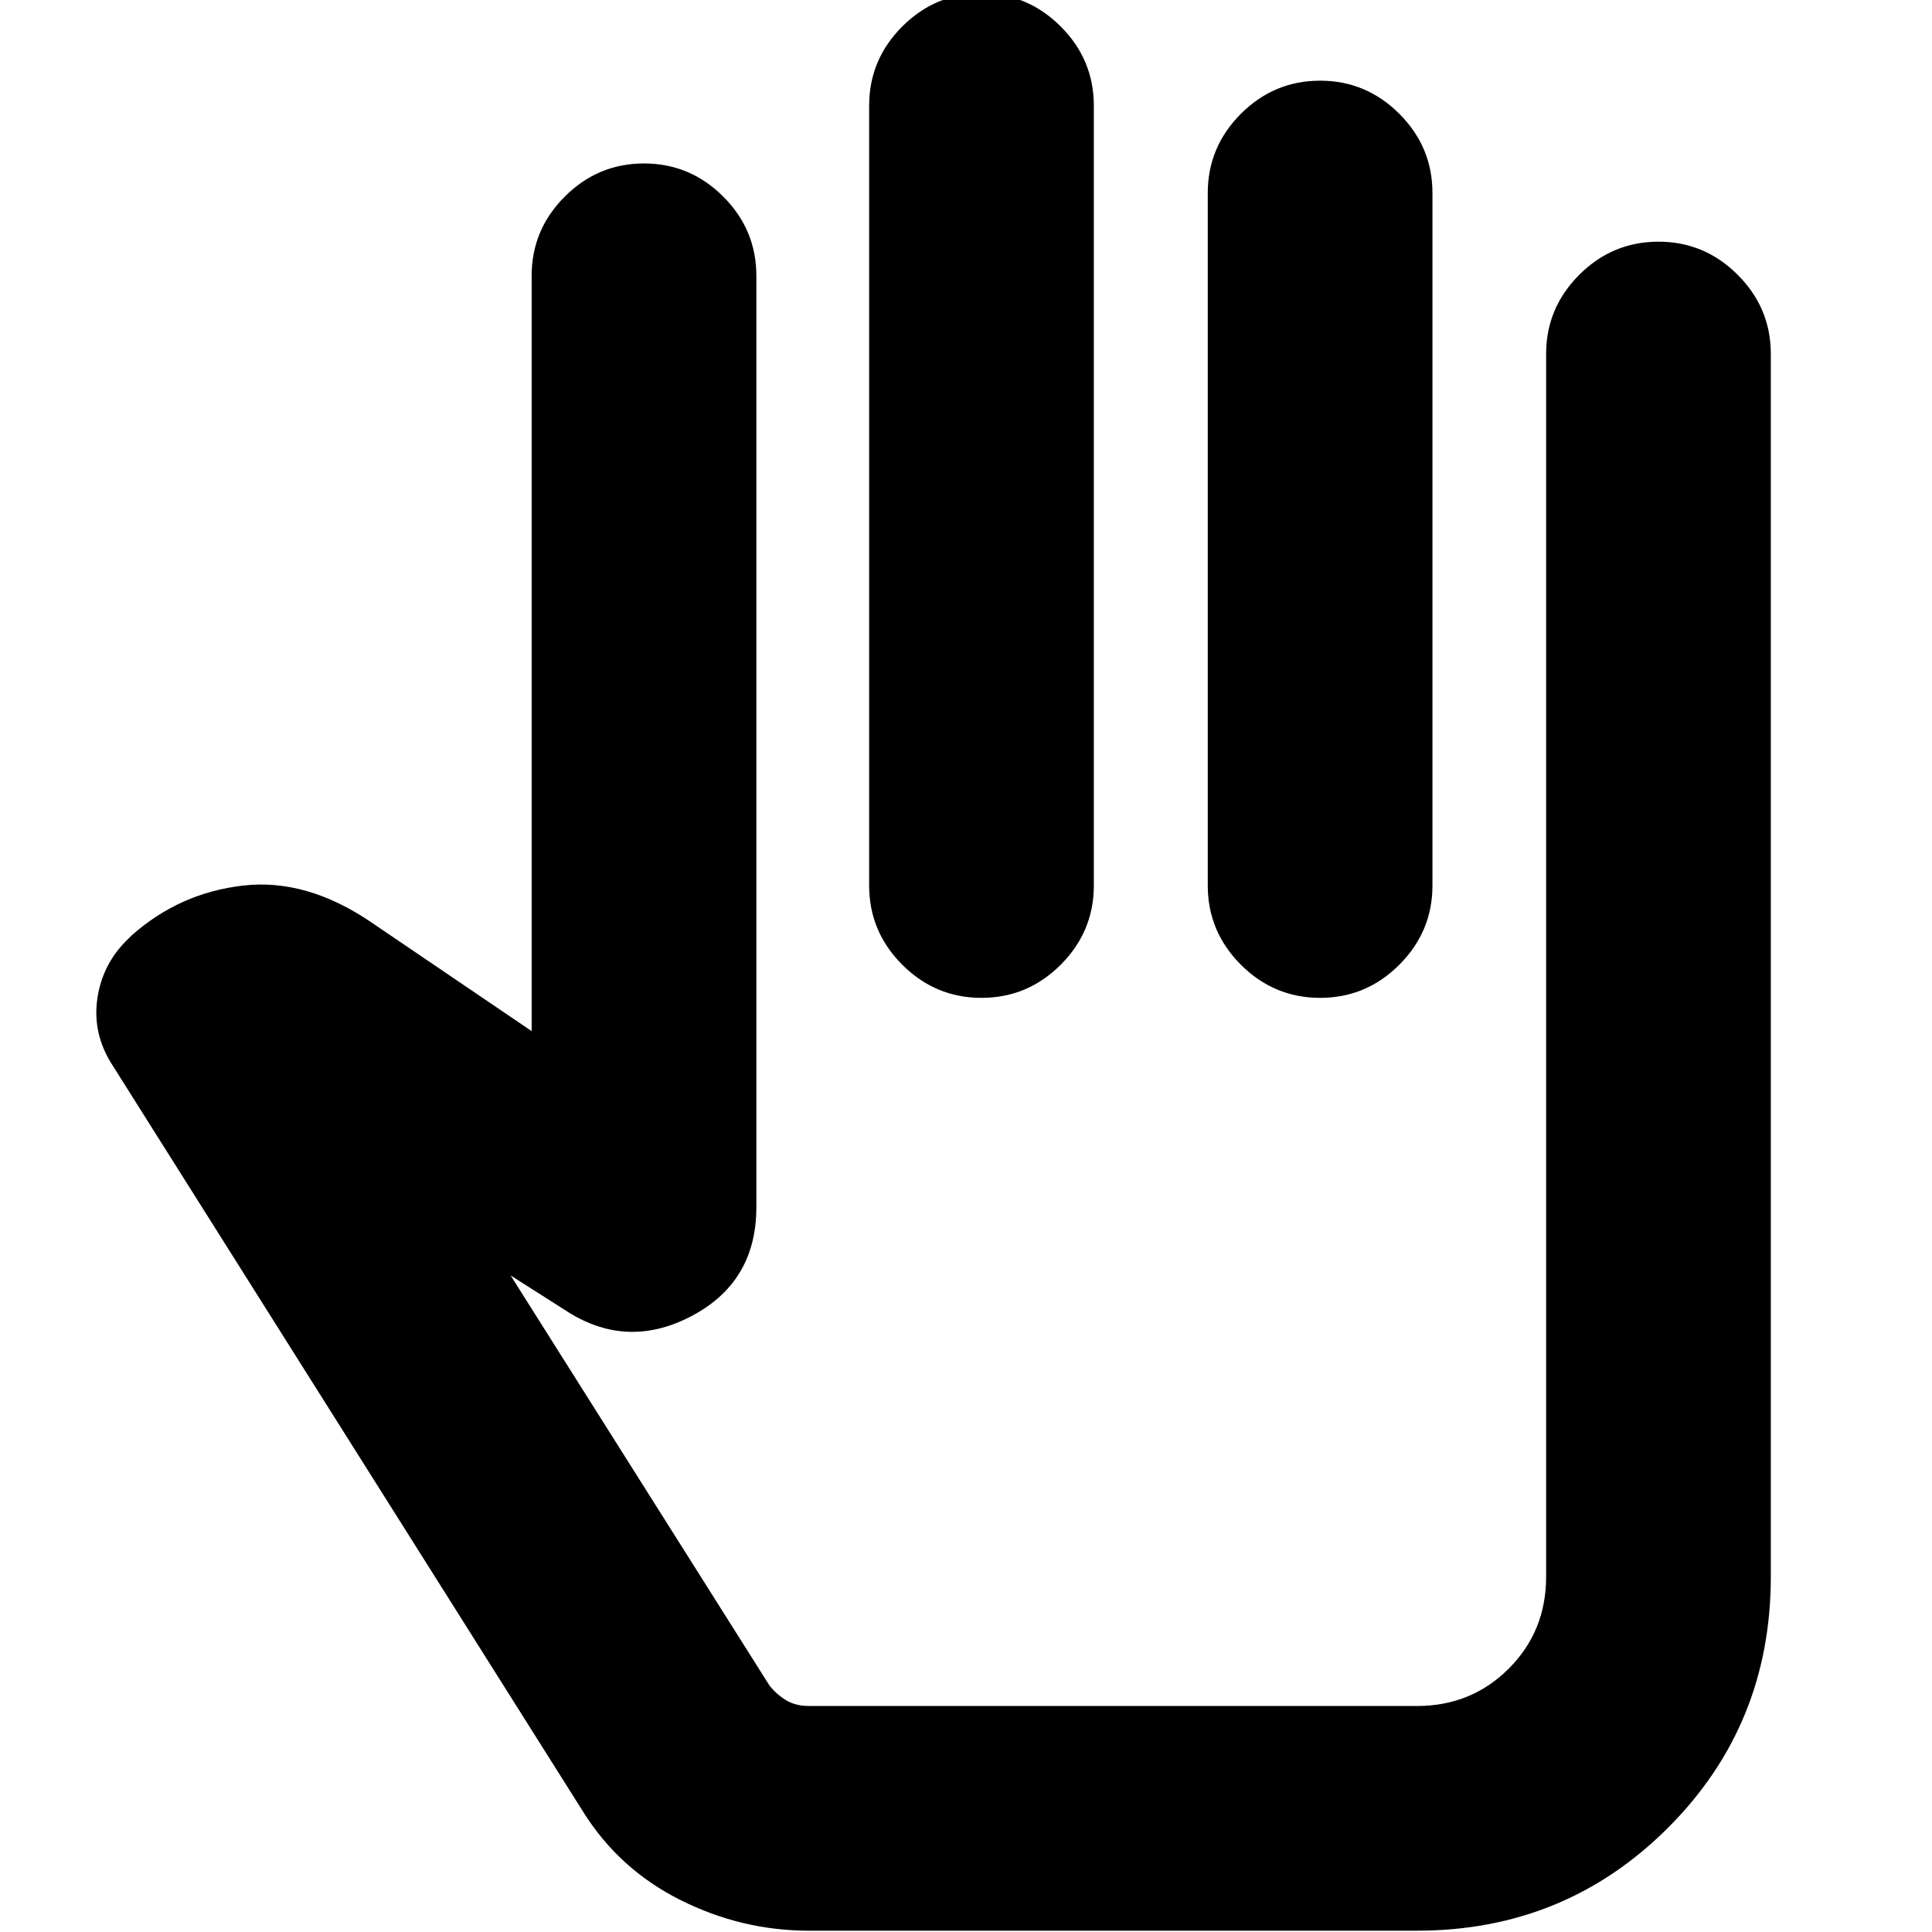 <svg xmlns="http://www.w3.org/2000/svg" height="24" viewBox="0 -960 960 960" width="24"><path d="M402-.65q-33.5 0-63.94-15.26-30.44-15.26-48.32-43.87L55.7-431q-9.87-15.43-7.31-32.93 2.57-17.5 15.57-29.81l1.43-1.43q23.77-21.14 55.36-24.79 31.6-3.65 63.82 18.31l79.6 54v-375.31q0-22.9 16.46-39.36 16.47-16.46 39.37-16.46t39.37 16.46q16.46 16.46 16.46 39.36v462.83q0 37.31-32.53 54.24-32.52 16.93-63.04-3.46l-26.52-16.87 128.52 203.61q3.44 4.44 8.23 7.37 4.79 2.94 11.51 2.94H704.09q27.04 0 45.6-18.57 18.57-18.57 18.57-45.61v-607.61q0-22.9 16.46-39.36t39.37-16.46q22.9 0 39.36 16.46t16.46 39.36v607.53q0 73.78-51.15 124.84Q777.61-.65 704.09-.65H402Zm85.7-962.65q22.9 0 39.36 16.46t16.46 39.36V-520q0 22.9-16.46 39.37-16.46 16.46-39.36 16.46-22.91 0-39.37-16.46-16.46-16.47-16.46-39.37v-387.48q0-22.9 16.46-39.36t39.37-16.46Zm168.26 43.39q22.9 0 39.36 16.46t16.46 39.36V-520q0 22.9-16.46 39.37-16.46 16.46-39.36 16.46-22.91 0-39.37-16.46-16.46-16.47-16.46-39.37v-344.09q0-22.9 16.46-39.36t39.37-16.46ZM511.22-288.74Z"/></svg>
